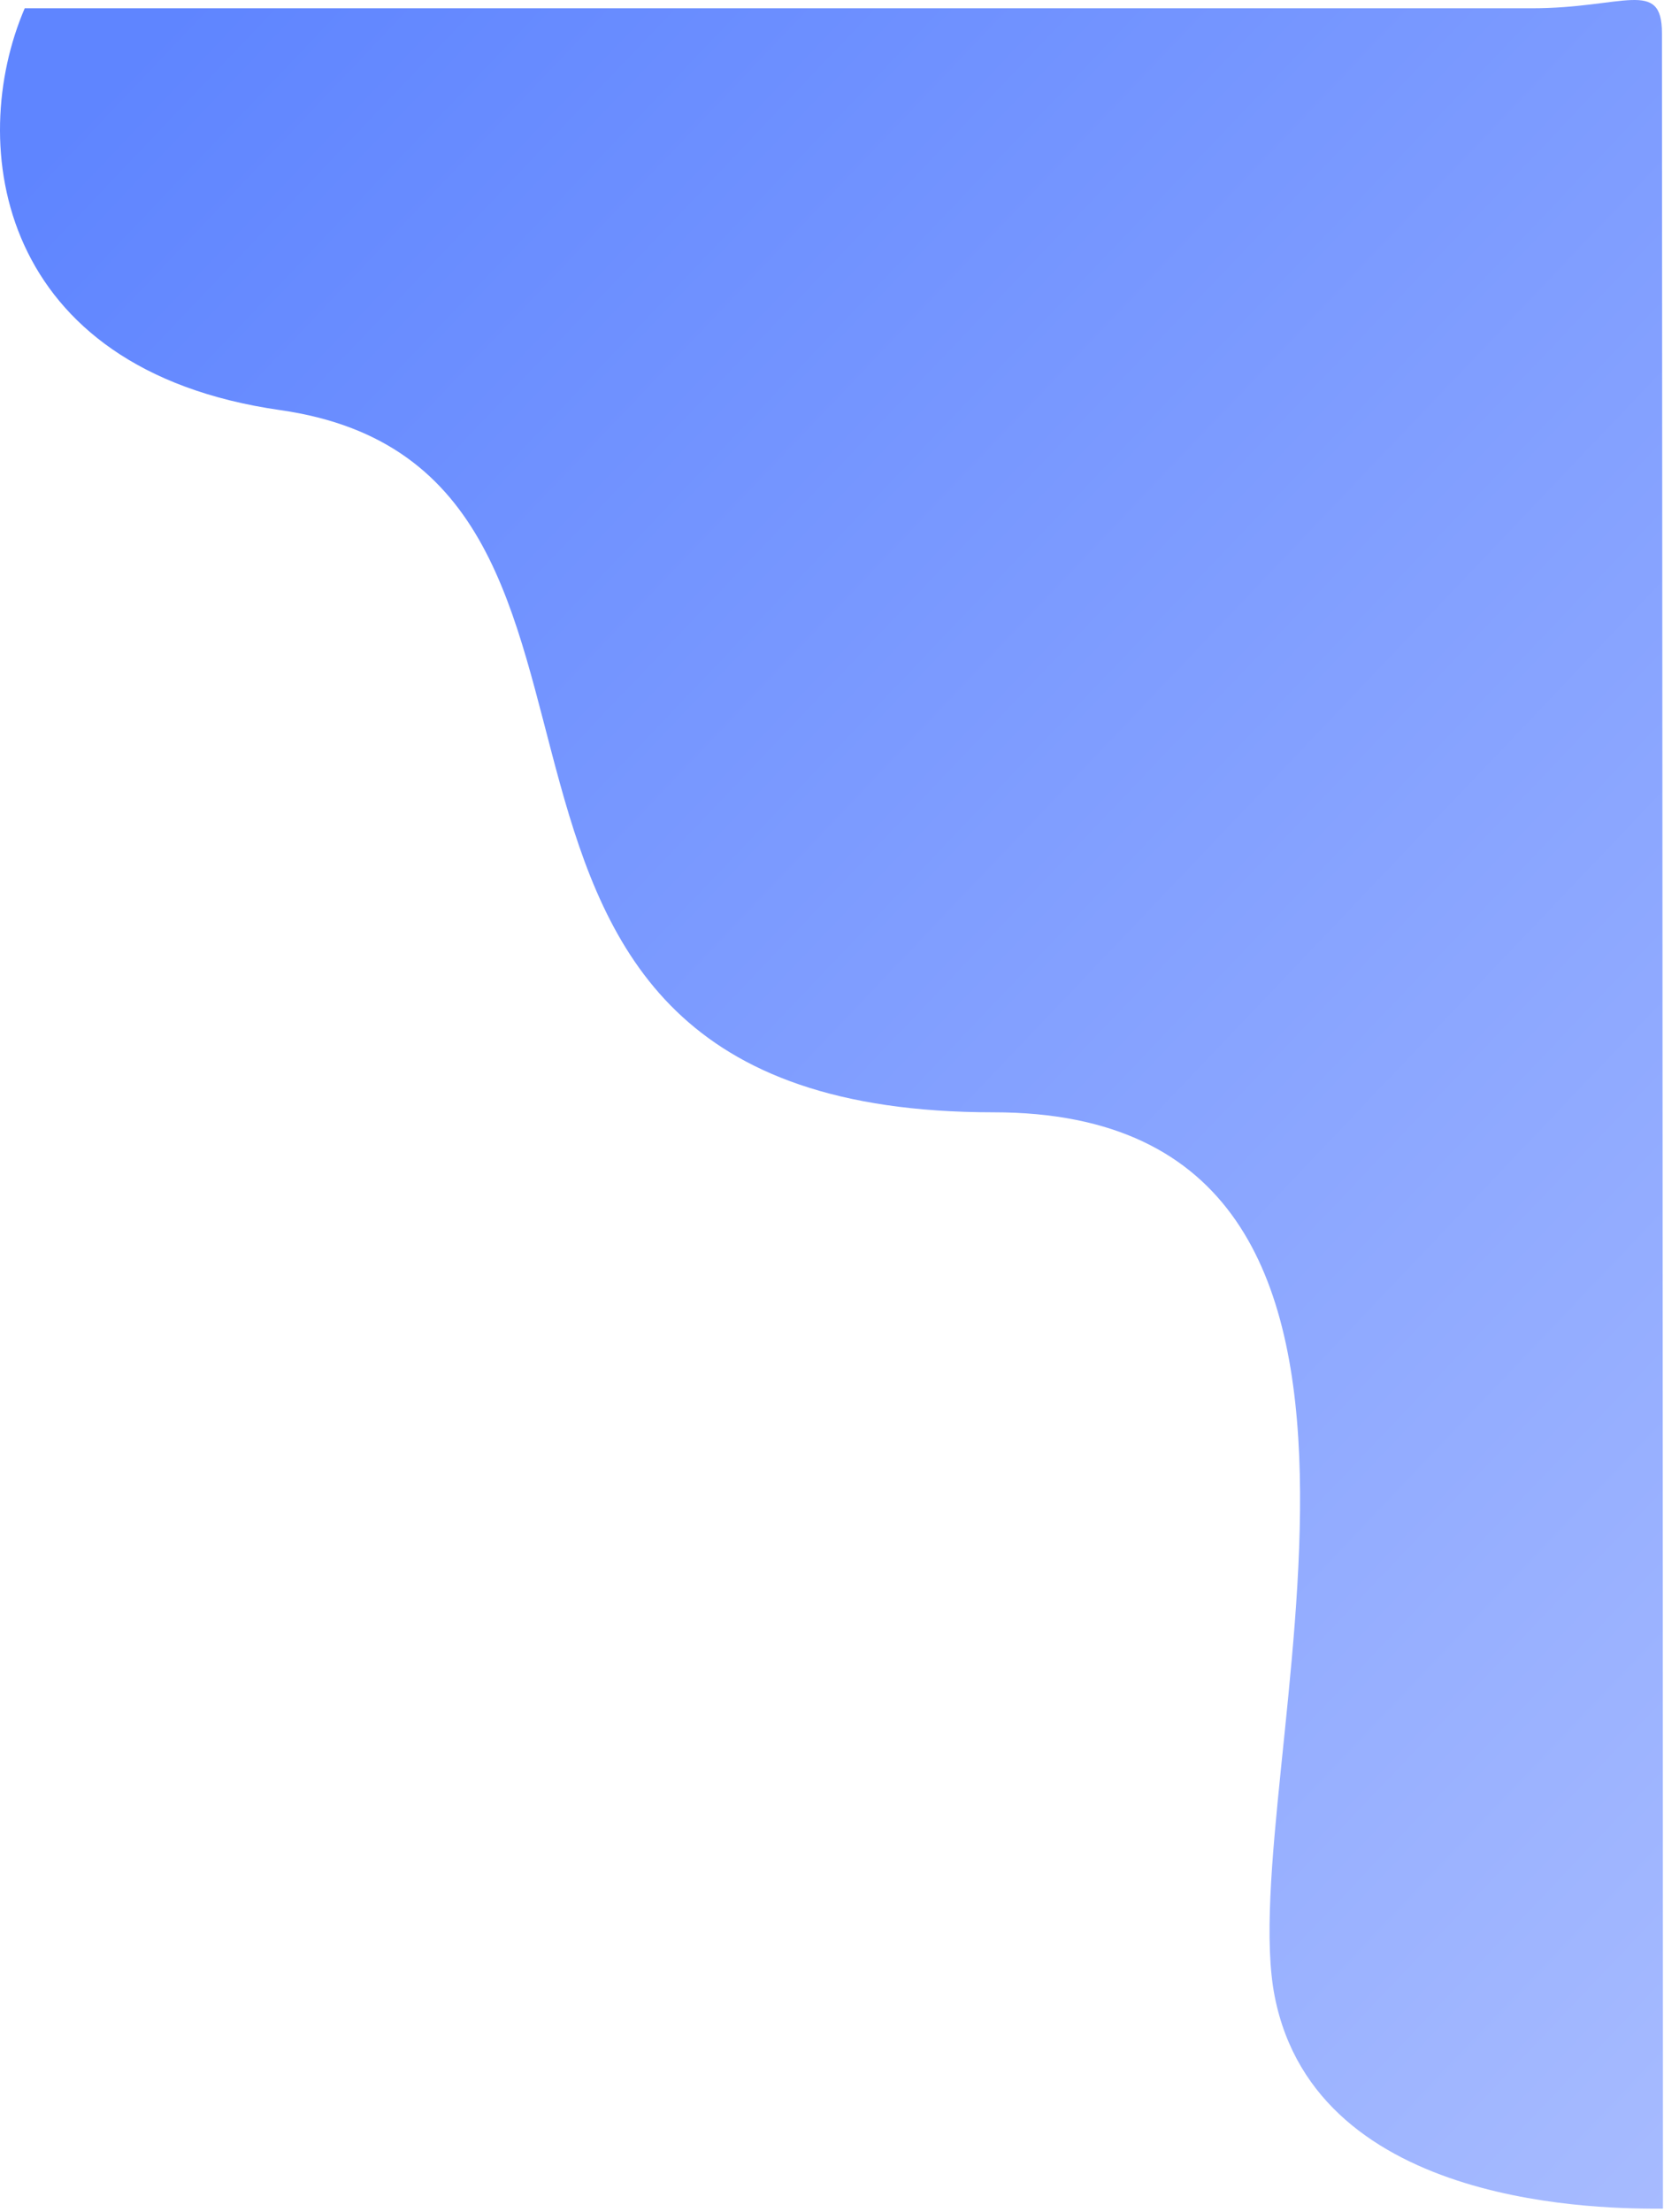 <svg xmlns="http://www.w3.org/2000/svg" width="435" height="578" viewBox="0 0 435 578" fill="none">
<path d="M333.225 521.662C344.225 577.662 420.725 577.162 434.725 577.162C434.725 391.662 434.465 23.062 434.465 8.662C434.465 -5.738 424.465 2.162 400.464 2.162L6.464 2.162C-8.869 37.829 -0.775 96.591 73.225 107.162C184.225 123.019 95.225 290.662 259.725 290.662C386.225 290.662 322.225 465.662 333.225 521.662Z" fill="url(#paint0_linear_433_760)"/>
<defs>
<linearGradient id="paint0_linear_433_760" x1="77.467" y1="-30.837" x2="661.967" y2="525.663" gradientUnits="userSpaceOnUse">
<stop stop-color="#5F85FF"/>
<stop offset="1" stop-color="#B4C5FF"/>
</linearGradient>
</defs>
</svg>
